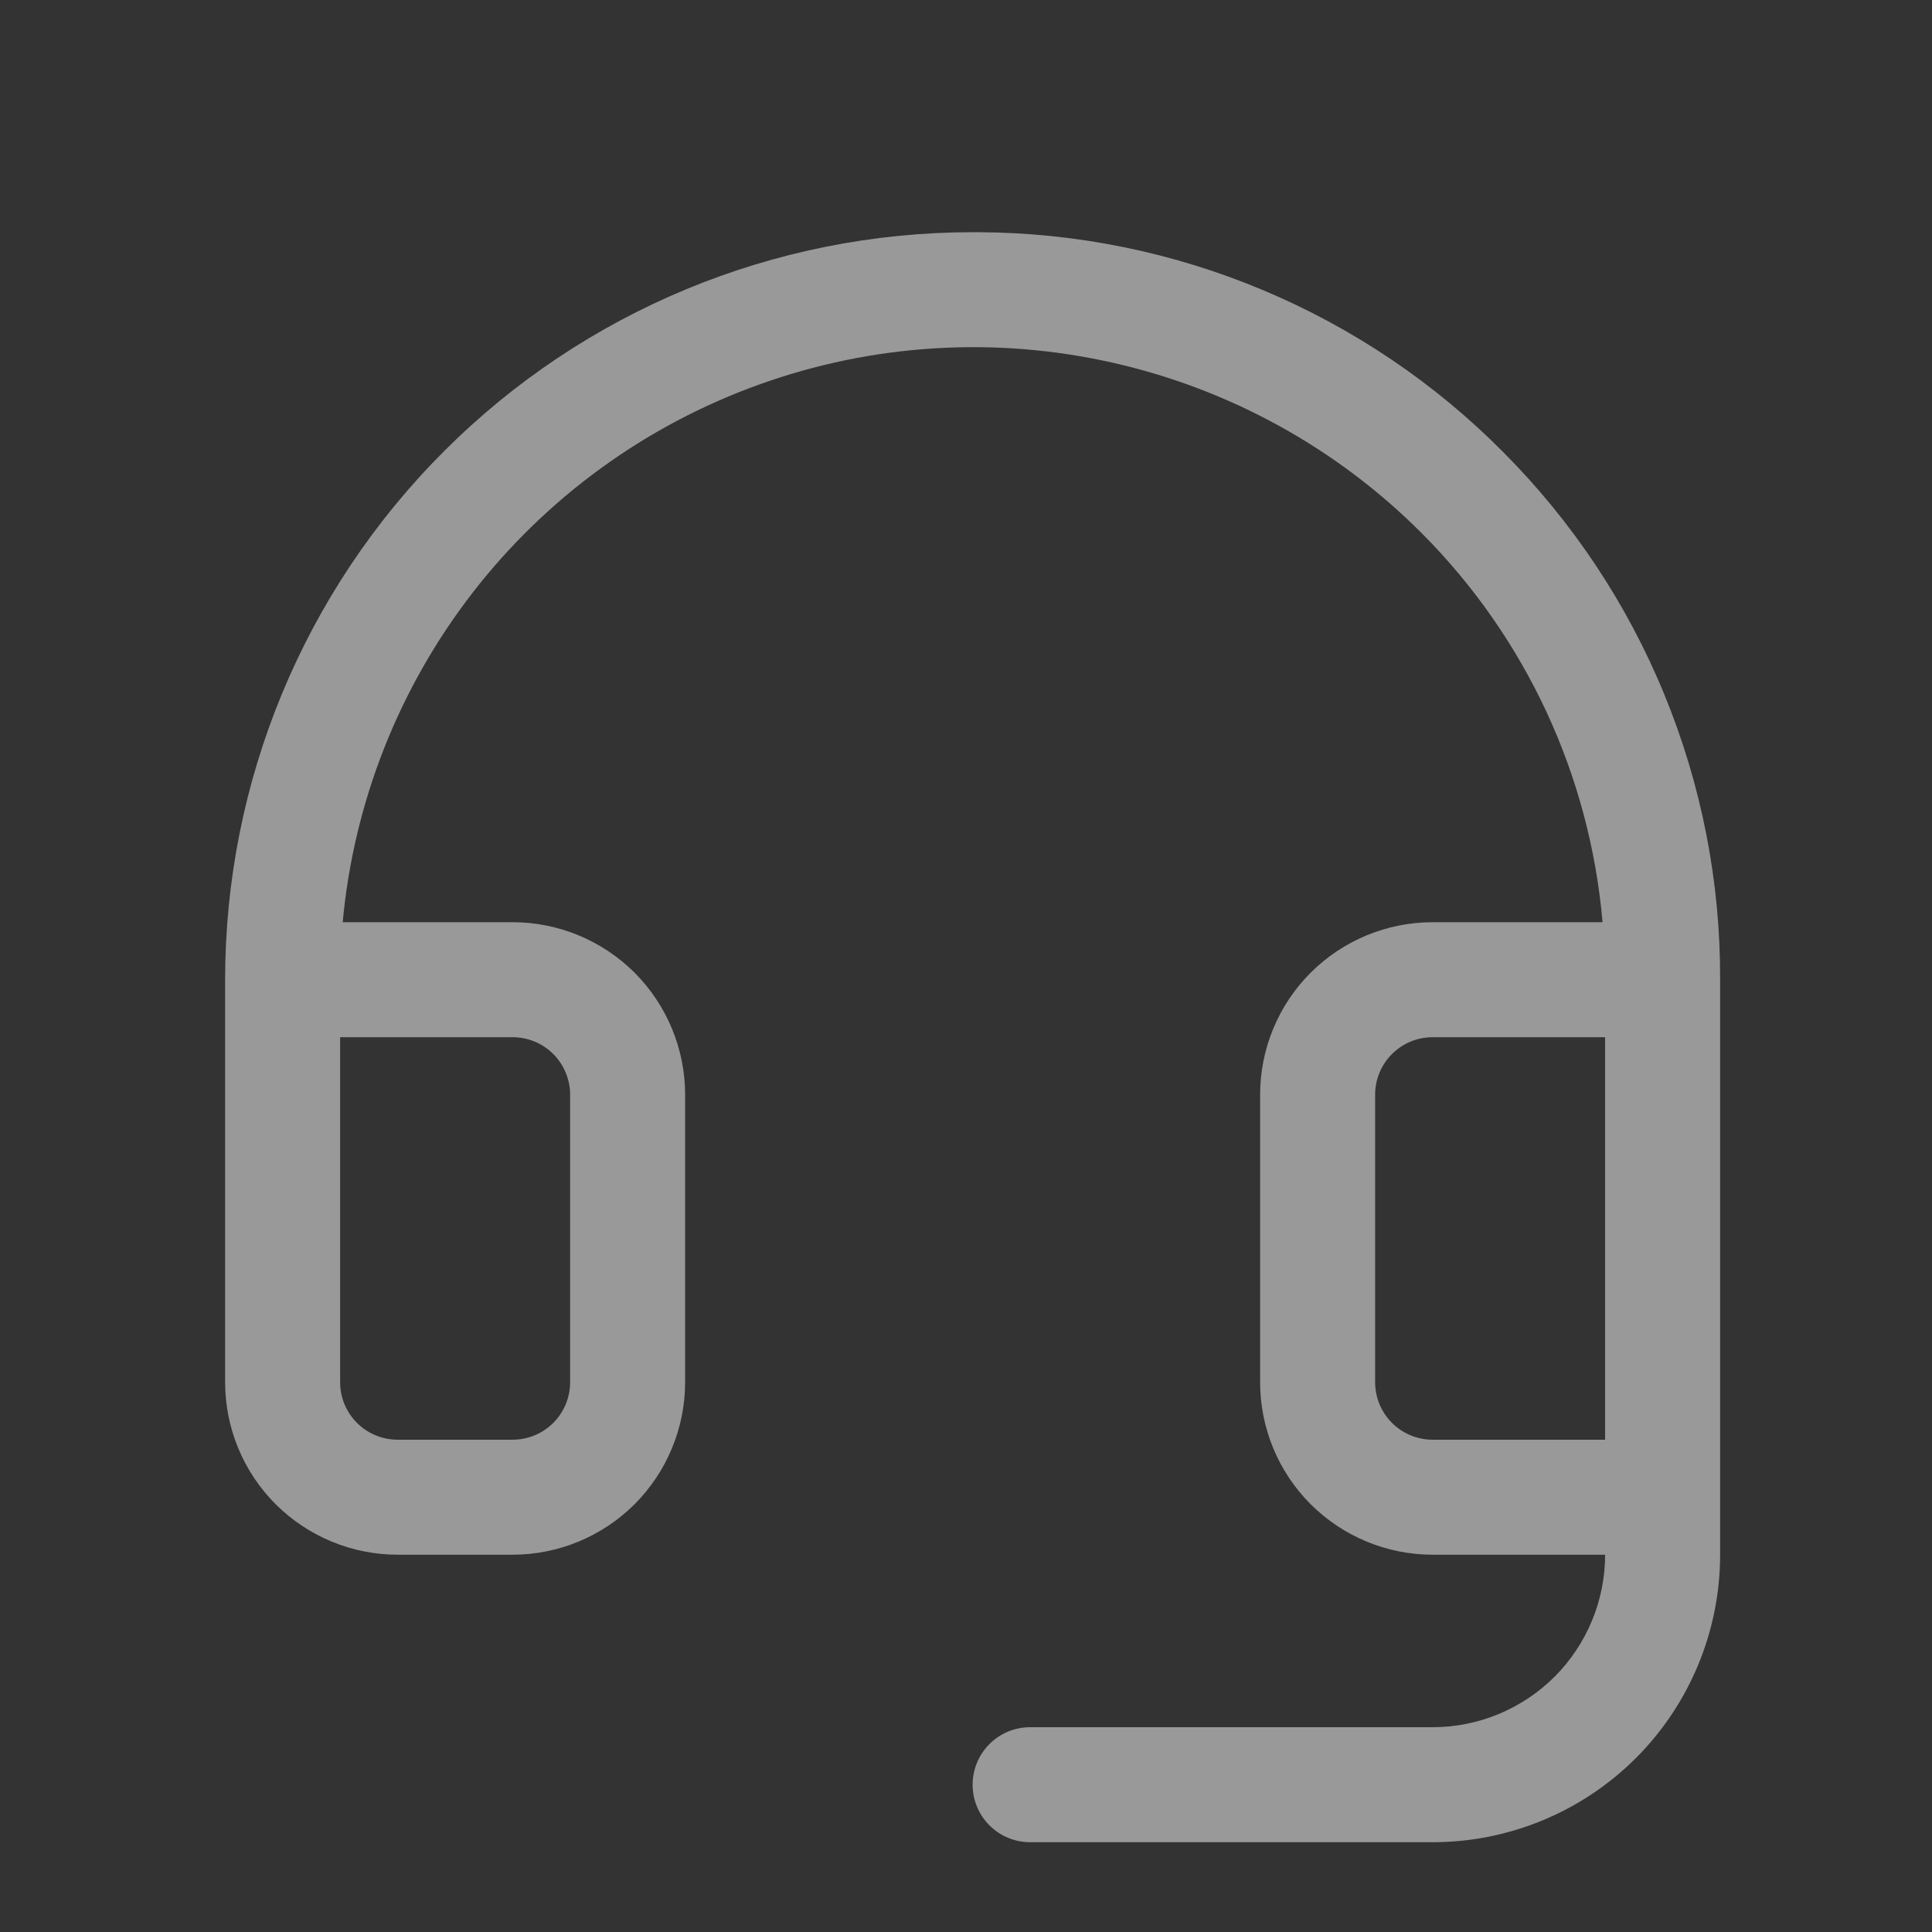 <svg width="21" height="21" viewBox="0 0 21 21" fill="none" xmlns="http://www.w3.org/2000/svg">
<rect x="0" y="0" width="21" height="21" fill="#333333" stroke="none"/>
<g clip-path="url(#clip0_15_1879)">
<path d="M16.344 4.919C15.597 4.164 14.707 3.564 13.727 3.153C12.748 2.742 11.696 2.528 10.633 2.524H10.572C8.417 2.524 6.35 3.38 4.827 4.904C3.303 6.427 2.447 8.494 2.447 10.649V15.024C2.447 15.521 2.644 15.998 2.996 16.35C3.348 16.701 3.825 16.899 4.322 16.899H5.572C6.069 16.899 6.546 16.701 6.898 16.35C7.249 15.998 7.447 15.521 7.447 15.024V11.899C7.447 11.402 7.249 10.925 6.898 10.573C6.546 10.222 6.069 10.024 5.572 10.024H3.725C3.845 8.721 4.335 7.479 5.136 6.444C5.937 5.409 7.017 4.624 8.248 4.181C9.479 3.737 10.812 3.654 12.088 3.941C13.365 4.228 14.534 4.872 15.458 5.8C16.587 6.934 17.281 8.429 17.419 10.024H15.572C15.075 10.024 14.598 10.222 14.246 10.573C13.894 10.925 13.697 11.402 13.697 11.899V15.024C13.697 15.521 13.894 15.998 14.246 16.35C14.598 16.701 15.075 16.899 15.572 16.899H17.447C17.447 17.396 17.249 17.873 16.898 18.225C16.546 18.576 16.069 18.774 15.572 18.774H11.197C11.031 18.774 10.872 18.84 10.755 18.957C10.638 19.074 10.572 19.233 10.572 19.399C10.572 19.565 10.638 19.724 10.755 19.841C10.872 19.958 11.031 20.024 11.197 20.024H15.572C16.401 20.024 17.195 19.695 17.782 19.109C18.367 18.523 18.697 17.728 18.697 16.899V10.649C18.701 9.586 18.495 8.533 18.091 7.55C17.688 6.566 17.094 5.673 16.344 4.919ZM5.572 11.274C5.738 11.274 5.897 11.34 6.014 11.457C6.131 11.574 6.197 11.733 6.197 11.899V15.024C6.197 15.19 6.131 15.349 6.014 15.466C5.897 15.583 5.738 15.649 5.572 15.649H4.322C4.156 15.649 3.997 15.583 3.88 15.466C3.763 15.349 3.697 15.19 3.697 15.024V11.274H5.572ZM15.572 15.649C15.406 15.649 15.247 15.583 15.13 15.466C15.013 15.349 14.947 15.19 14.947 15.024V11.899C14.947 11.733 15.013 11.574 15.13 11.457C15.247 11.34 15.406 11.274 15.572 11.274H17.447V15.649H15.572Z" fill="white" fill-opacity="0.5"/>
</g>
<defs>
<clipPath id="clip0_15_1879">
<rect width="20" height="20" fill="white" transform="translate(0.572 0.649)"/>
</clipPath>
</defs>
</svg>
